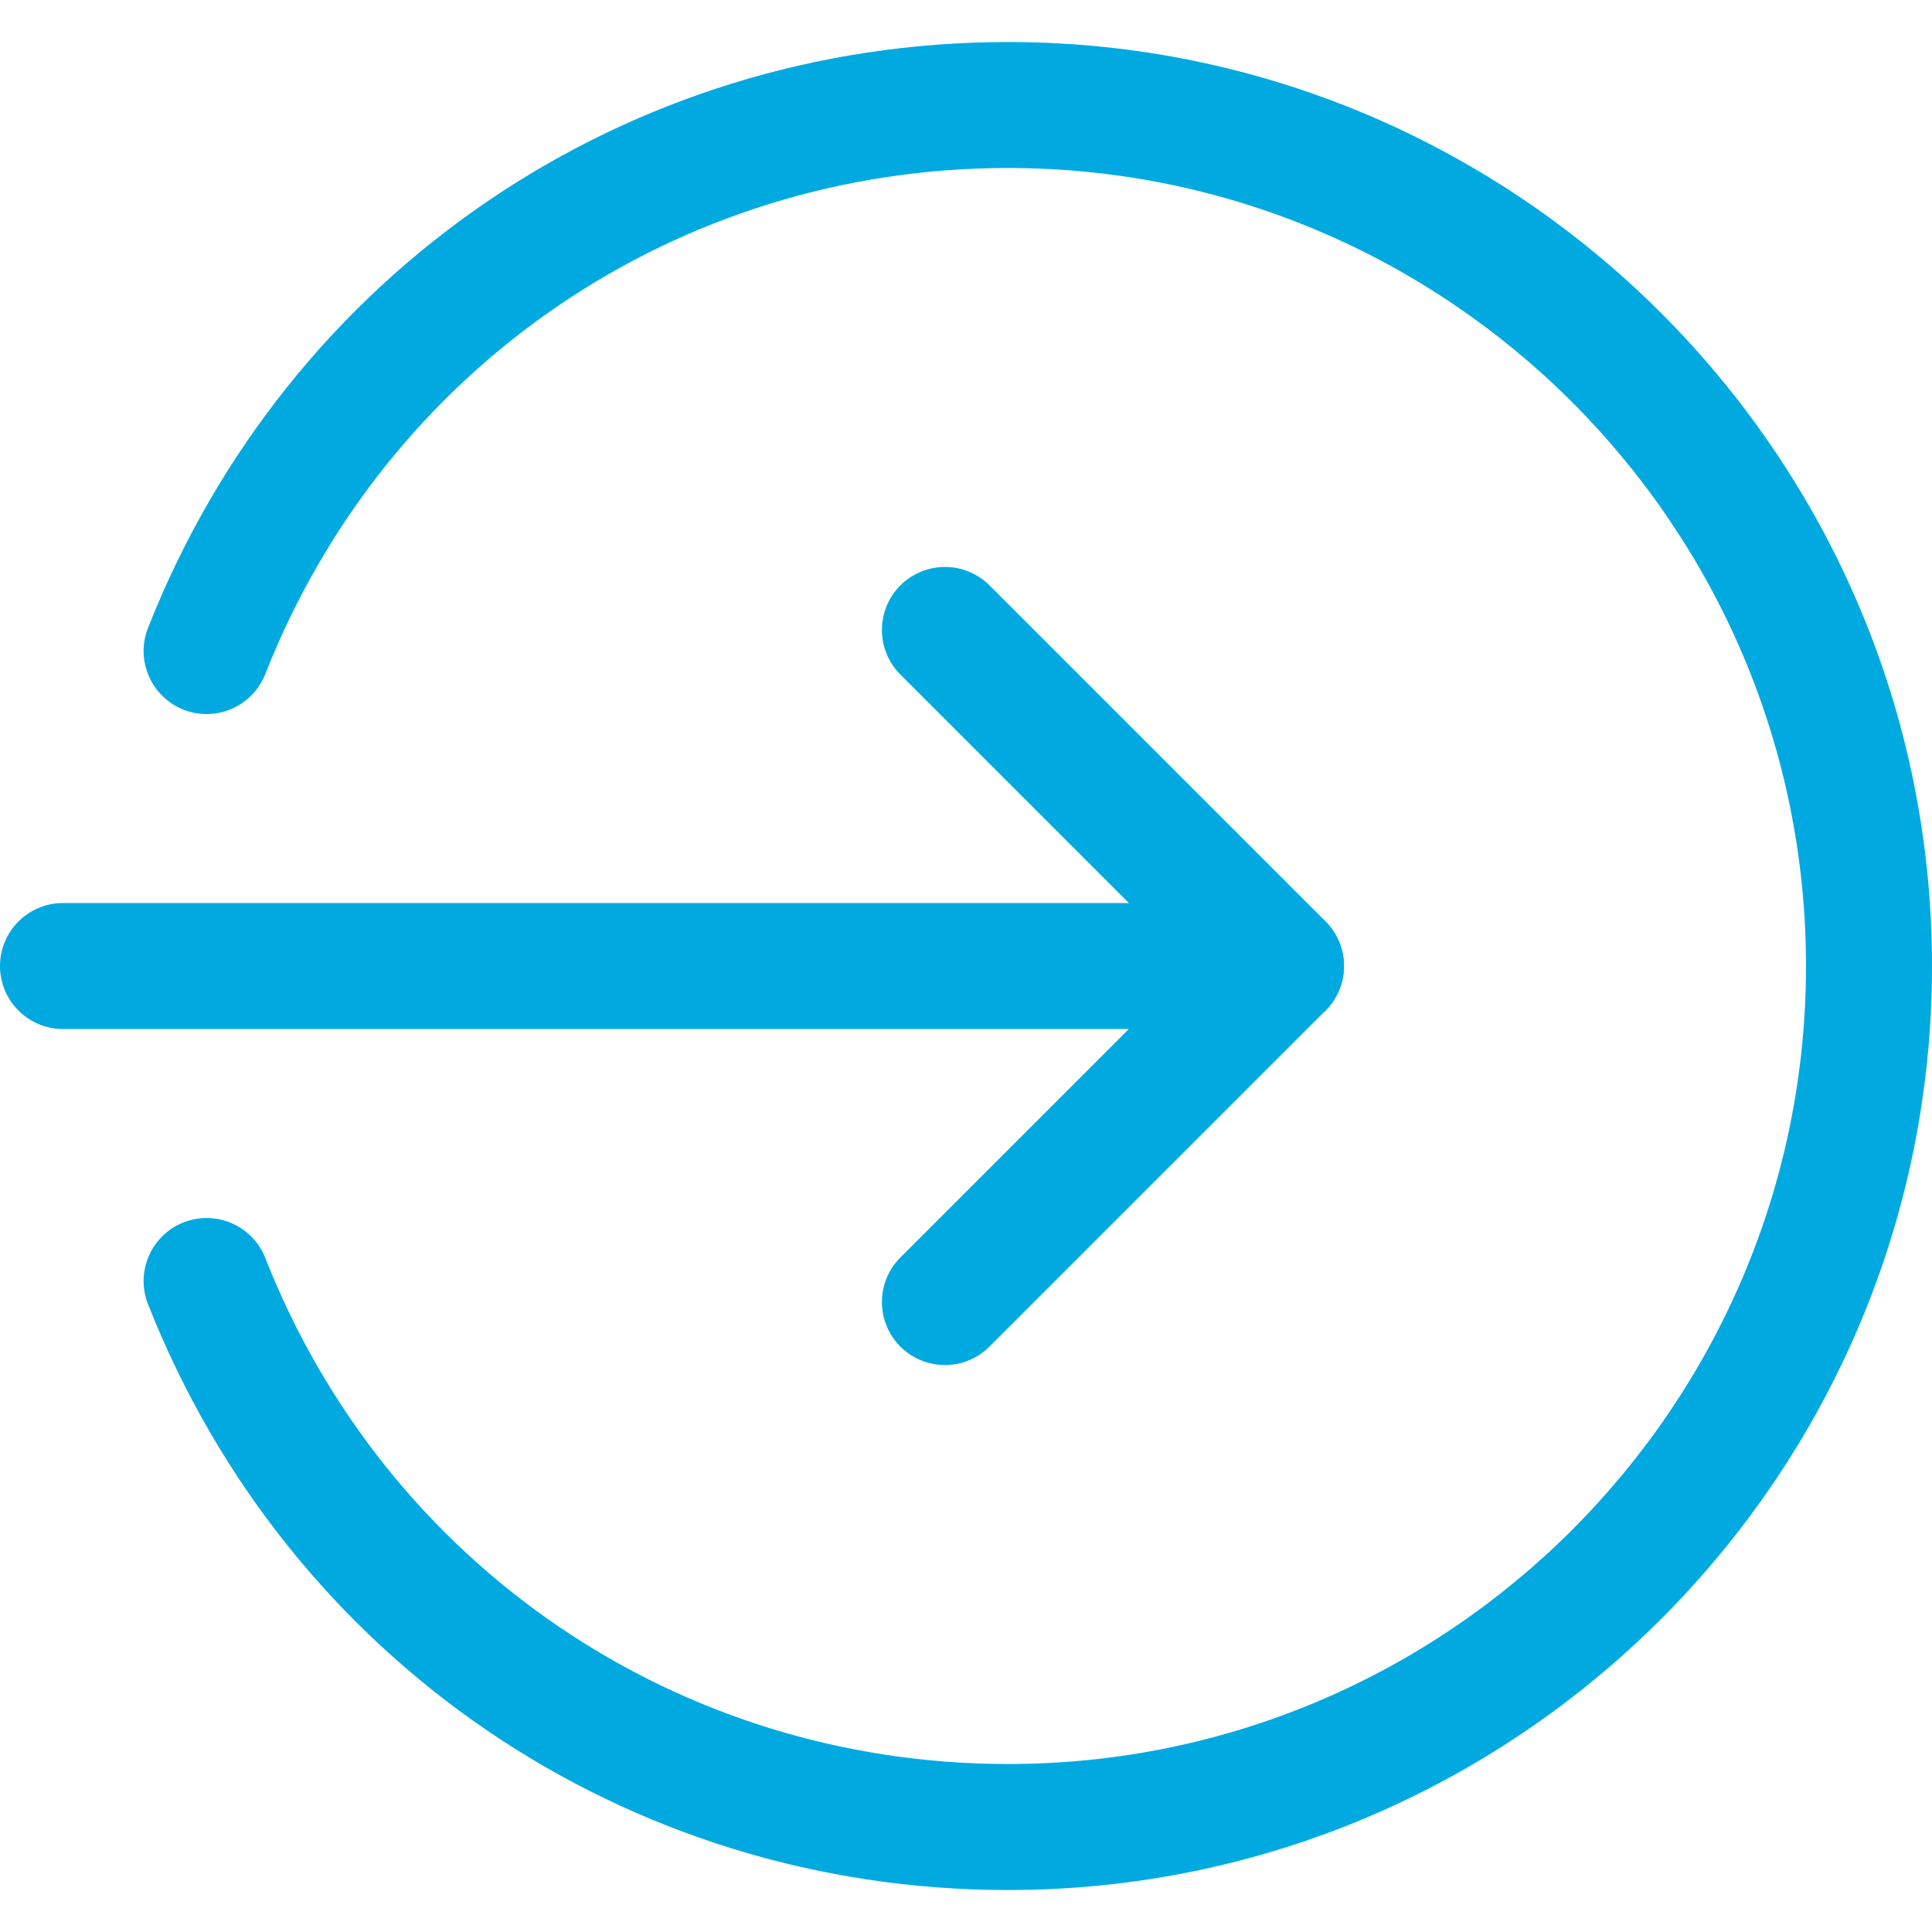 <svg width="40" height="40" viewBox="0 0 40 40" fill="none" xmlns="http://www.w3.org/2000/svg">
<g clip-path="url(#clip0)">
<path d="M1.304 21.304H26.522C27.242 21.304 27.826 20.72 27.826 20C27.826 19.28 27.242 18.696 26.522 18.696H1.304C0.584 18.696 -0 19.28 -0 20C-0 20.72 0.584 21.304 1.304 21.304Z" fill="#00AAE1"/>
<path d="M19.565 28.261C19.899 28.261 20.233 28.134 20.487 27.878L27.443 20.922C27.953 20.412 27.953 19.586 27.443 19.076L20.487 12.12C19.977 11.611 19.151 11.611 18.641 12.12C18.132 12.63 18.132 13.456 18.641 13.965L24.676 20L18.641 26.035C18.132 26.544 18.132 27.37 18.641 27.88C18.897 28.134 19.231 28.261 19.565 28.261Z" fill="#00AAE1"/>
<path d="M20.869 39.131C31.417 39.131 40 30.548 40 20C40 9.452 31.417 0.87 20.869 0.87C12.955 0.87 5.967 5.631 3.064 13.002C2.8 13.671 3.131 14.428 3.8 14.694C4.47 14.955 5.226 14.63 5.492 13.957C7.998 7.591 14.035 3.478 20.869 3.478C29.979 3.478 37.391 10.891 37.391 20C37.391 29.11 29.979 36.522 20.869 36.522C14.035 36.522 7.998 32.409 5.492 26.045C5.228 25.372 4.471 25.047 3.8 25.308C3.131 25.572 2.8 26.33 3.064 27C5.967 34.369 12.955 39.131 20.869 39.131Z" fill="#00AAE1"/>
</g>
<defs>
<clipPath id="clip0">
<rect width="40" height="40" fill="white" transform="matrix(-1 0 0 1 40 0)"/>
</clipPath>
</defs>
</svg>
